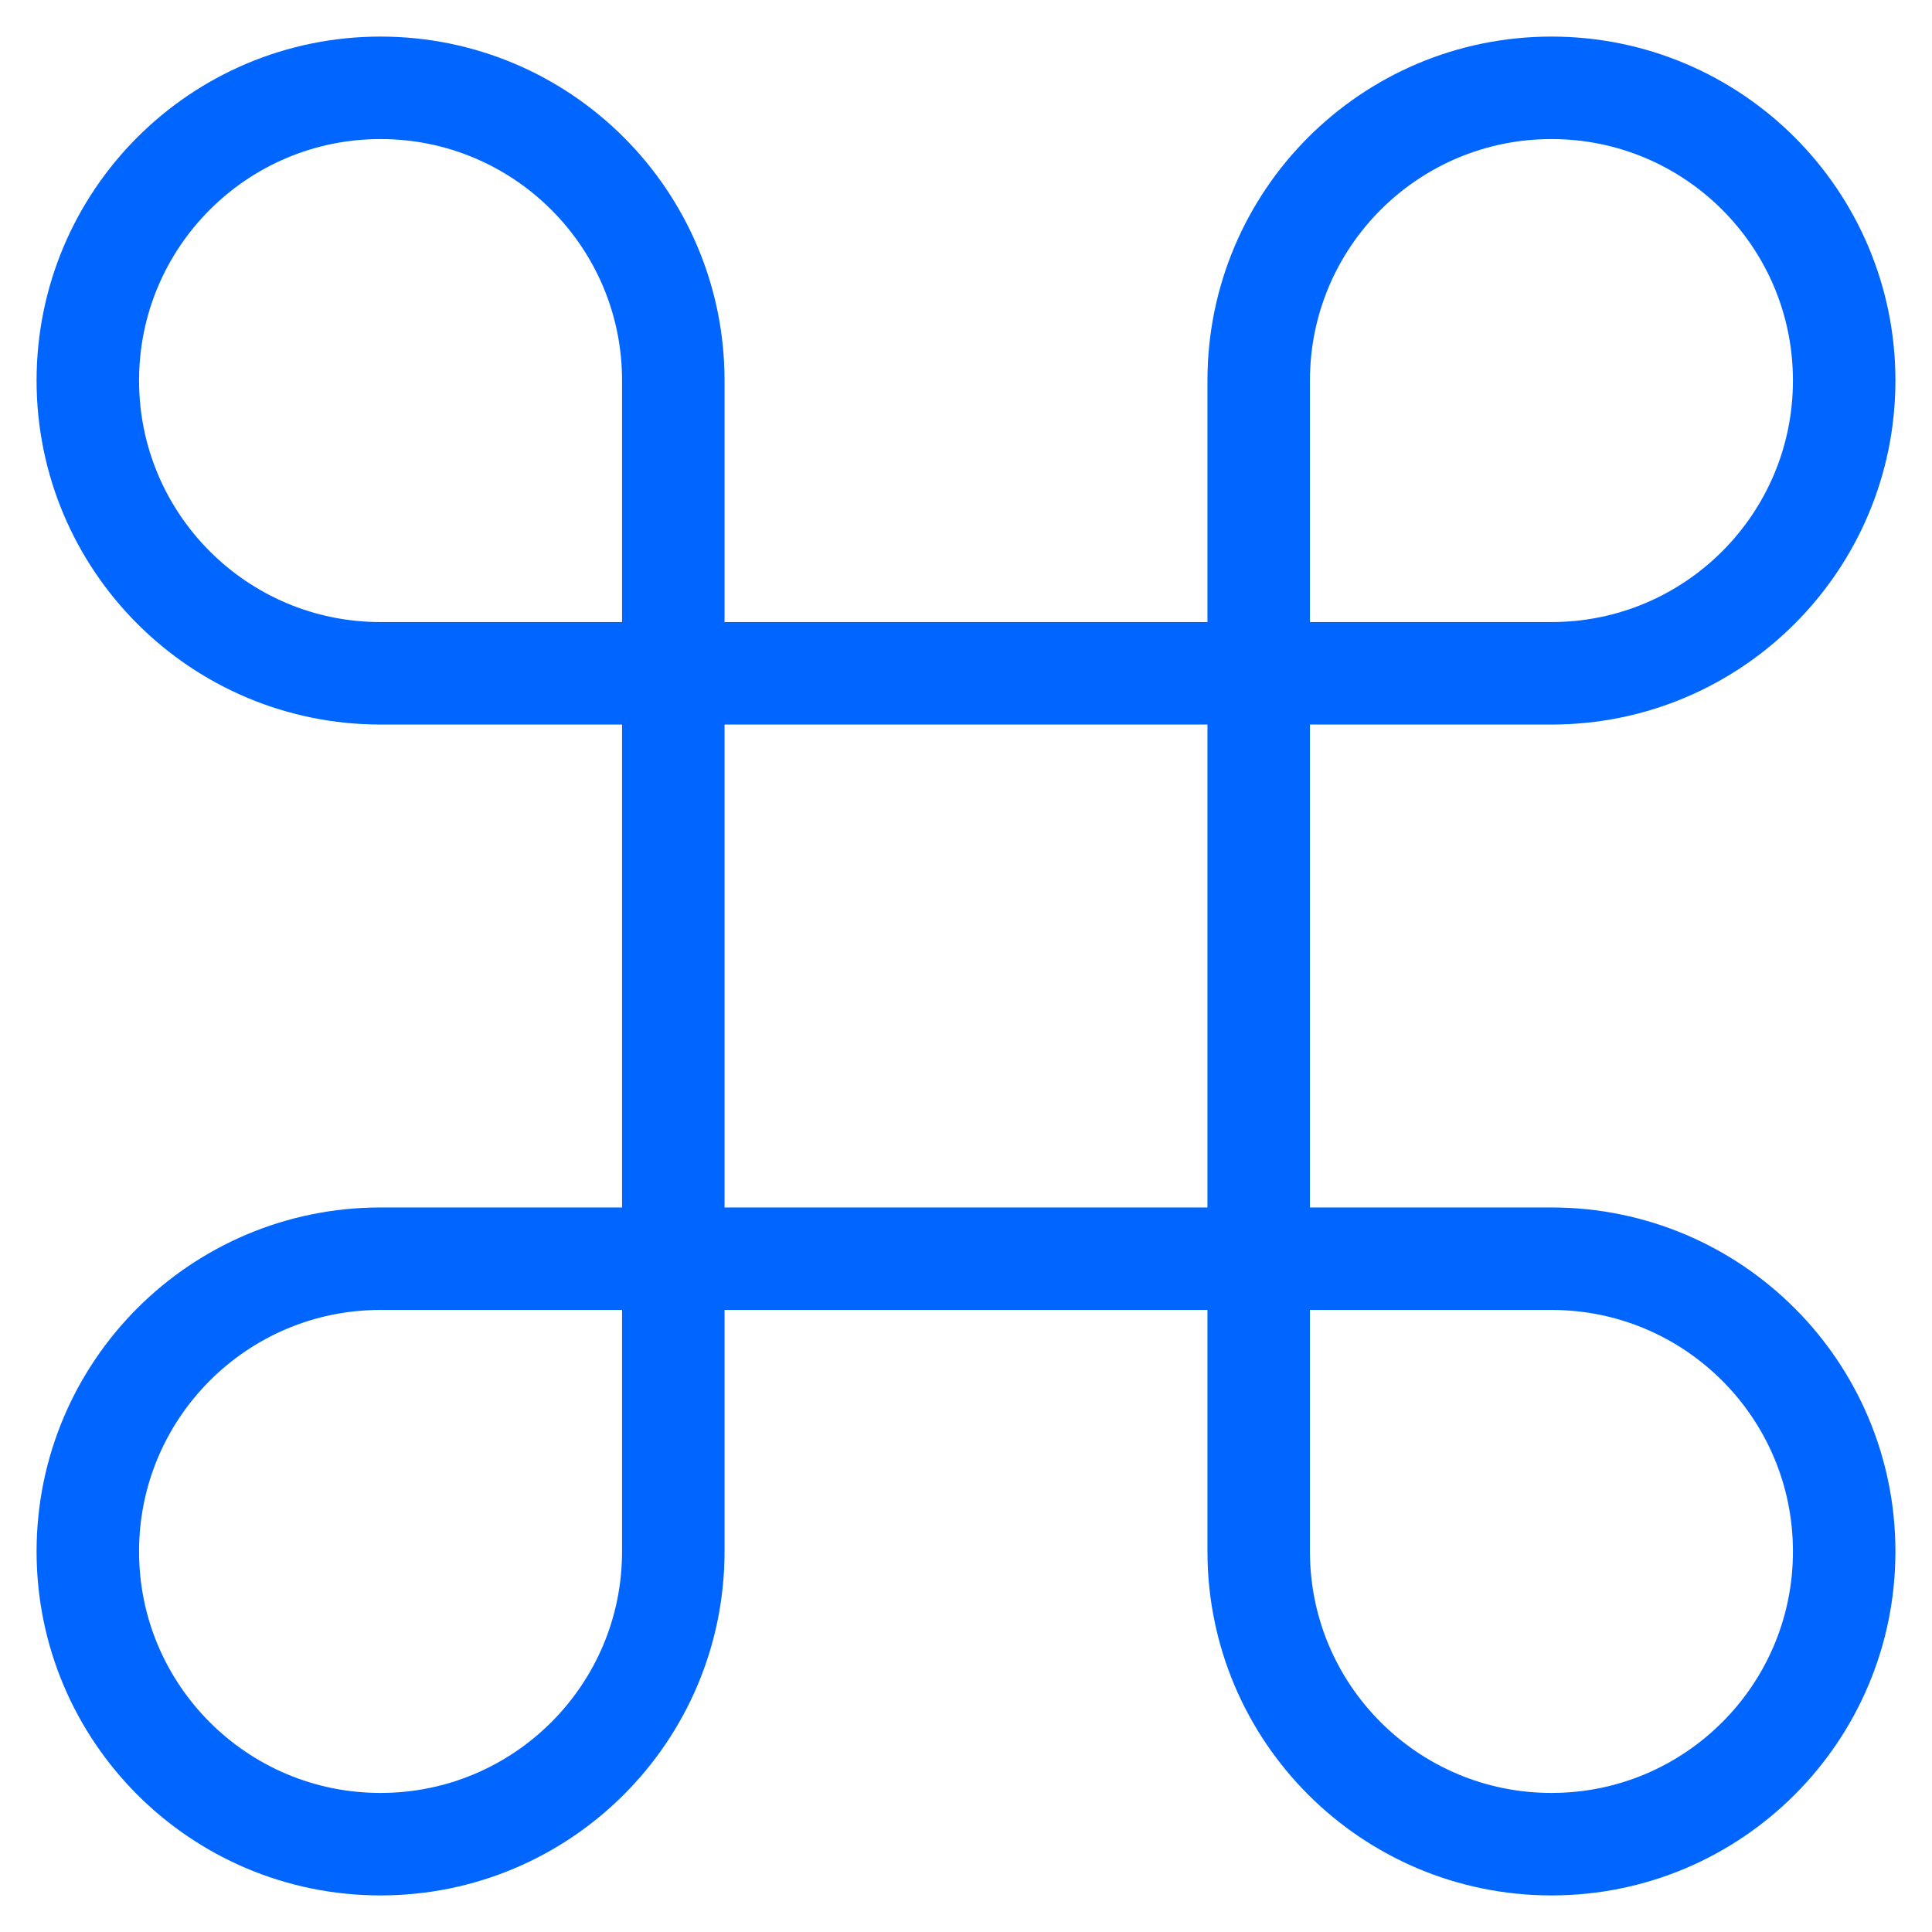 <svg width="22" height="22" viewBox="0 0 22 22" fill="none" xmlns="http://www.w3.org/2000/svg">
<path fill-rule="evenodd" clip-rule="evenodd" d="M17.667 1C15.826 1 14.333 2.492 14.333 4.333V17.667C14.333 19.508 15.826 21 17.667 21C19.508 21 21 19.508 21 17.667C21 15.826 19.508 14.333 17.667 14.333H4.333C2.492 14.333 1 15.826 1 17.667C1 19.508 2.492 21 4.333 21C6.174 21 7.667 19.508 7.667 17.667V4.333C7.667 2.492 6.174 1 4.333 1C2.492 1 1 2.492 1 4.333C1 6.174 2.492 7.667 4.333 7.667H17.667C19.508 7.667 21 6.174 21 4.333C21 2.492 19.508 1 17.667 1Z" stroke="#0066FF" stroke-width="1.167" stroke-linecap="round" stroke-linejoin="round"/>
</svg>
